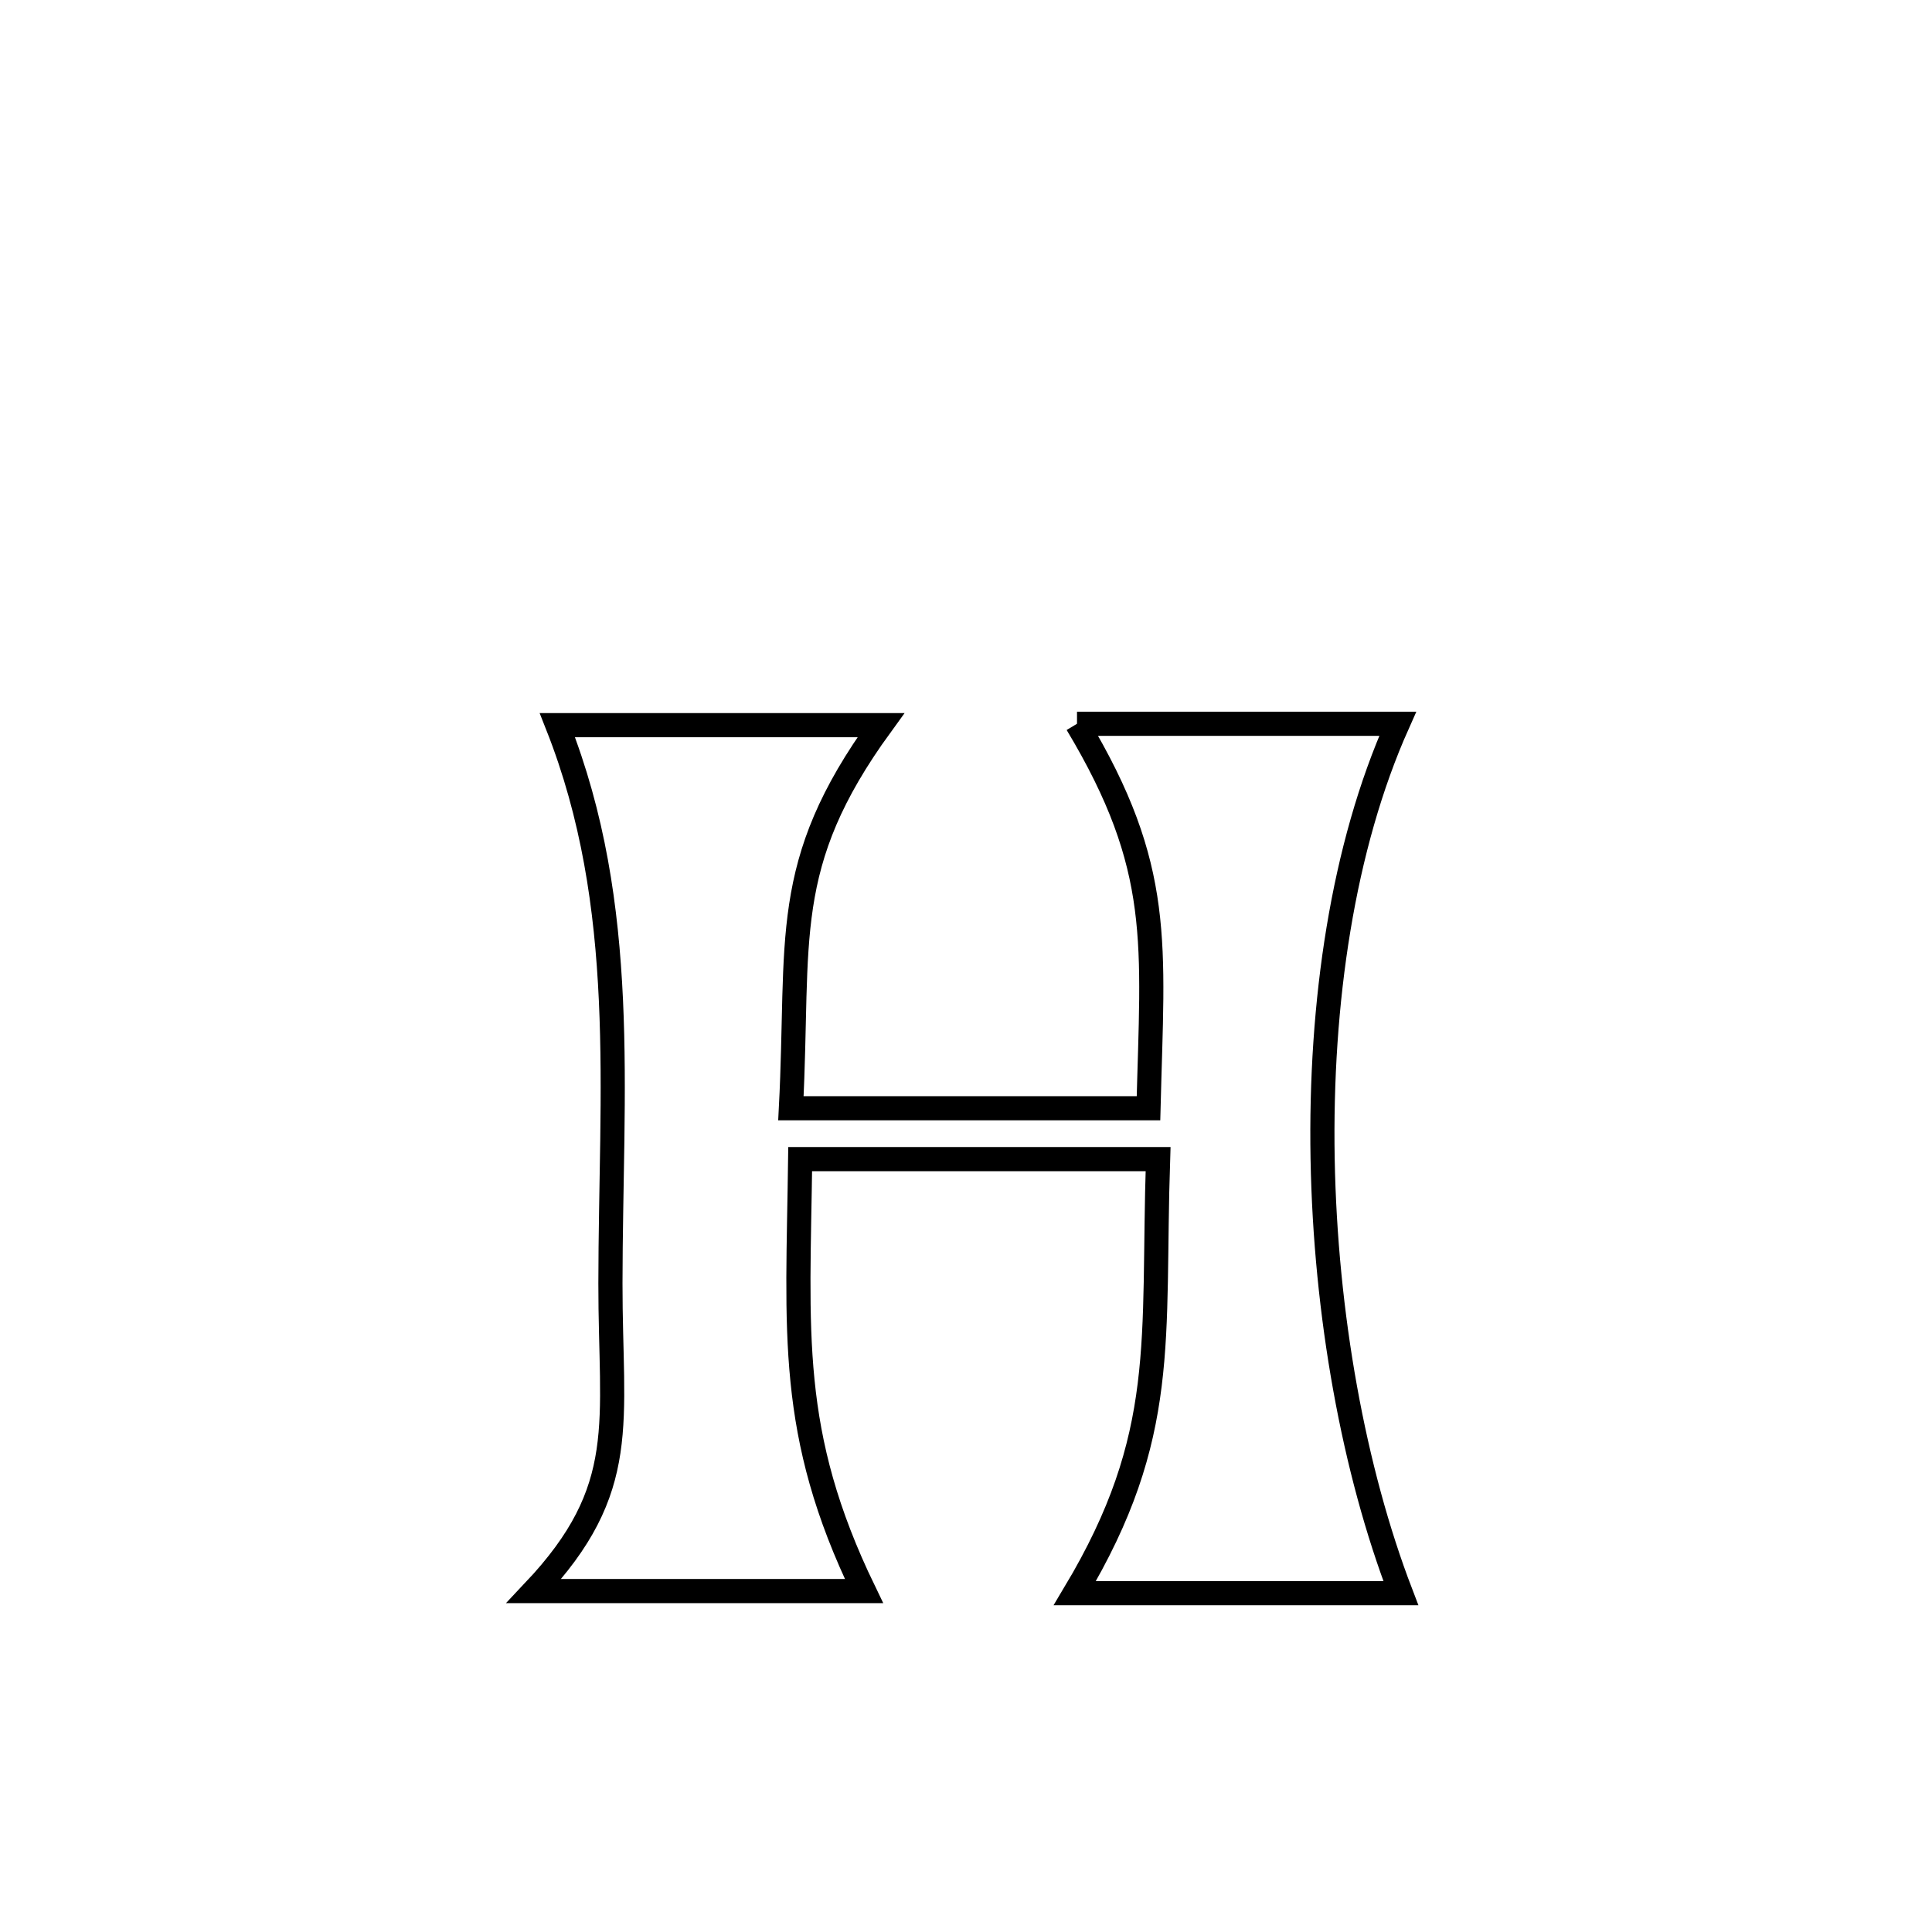<svg xmlns="http://www.w3.org/2000/svg" viewBox="0.0 0.0 24.0 24.0" height="200px" width="200px"><path fill="none" stroke="black" stroke-width=".3" stroke-opacity="1.0"  filling="0" d="M13.379 8.991 L13.379 8.991 C14.707 8.991 16.035 8.991 17.363 8.991 L17.363 8.991 C16.679 10.522 16.396 12.458 16.43 14.393 C16.465 16.328 16.816 18.263 17.402 19.791 L17.402 19.791 C16.052 19.791 14.702 19.791 13.352 19.791 L13.352 19.791 C14.528 17.825 14.311 16.654 14.386 14.399 L14.386 14.399 C12.904 14.399 11.422 14.399 9.94 14.399 L9.94 14.399 C9.912 16.558 9.781 17.798 10.733 19.765 L10.733 19.765 C9.366 19.765 8 19.765 6.633 19.765 L6.633 19.765 C7.838 18.489 7.581 17.682 7.583 15.942 C7.585 13.548 7.817 11.265 6.924 9.008 L6.924 9.008 C8.263 9.008 9.603 9.008 10.943 9.008 L10.943 9.008 C9.68 10.746 9.934 11.669 9.825 13.767 L9.825 13.767 C11.305 13.767 12.786 13.767 14.267 13.767 L14.267 13.767 C14.318 11.712 14.457 10.789 13.379 8.991 L13.379 8.991"></path></svg>